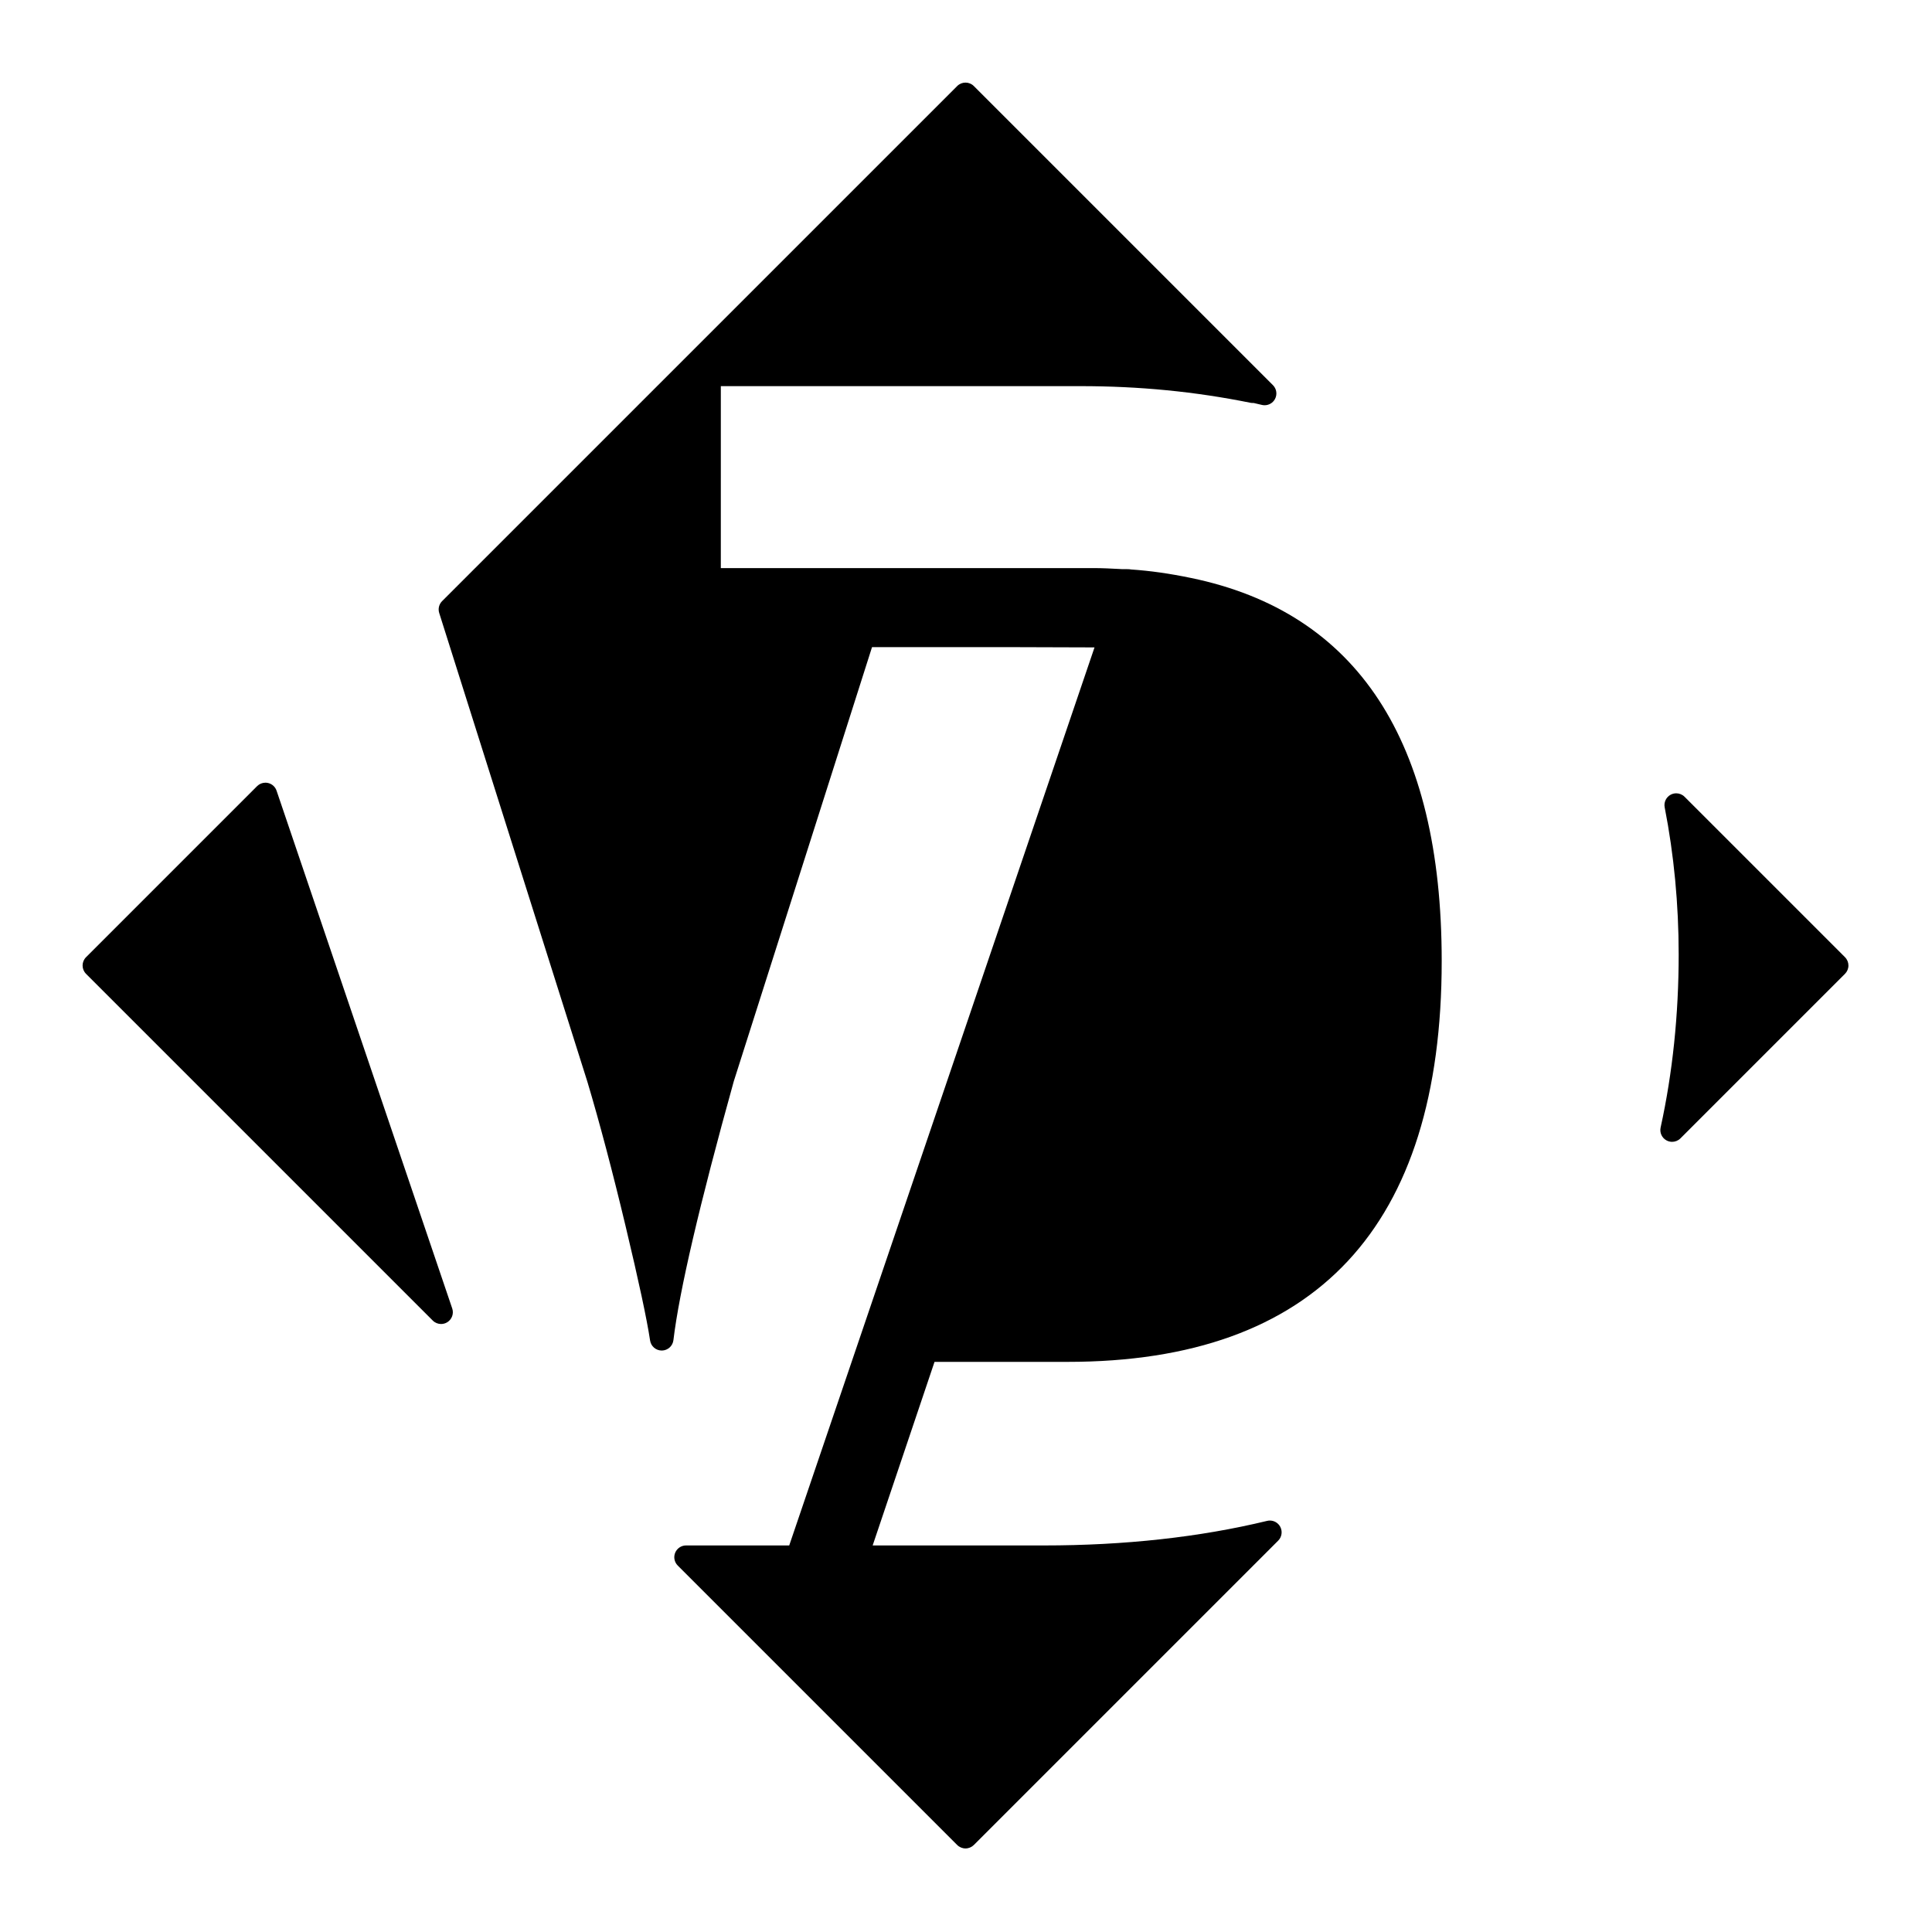 <?xml version="1.0" encoding="utf-8"?>
<!-- Generator: Adobe Illustrator 17.0.0, SVG Export Plug-In . SVG Version: 6.00 Build 0)  -->
<svg version="1.2" baseProfile="tiny" id="Calque_1"
	 xmlns="http://www.w3.org/2000/svg" xmlns:xlink="http://www.w3.org/1999/xlink" x="0px" y="0px" width="500px" height="500px"
	 viewBox="0 0 500 500" xml:space="preserve">
<g>
	<path d="M477.482,247.721l-41.52-41.52c-0.585-0.585-1.365-0.892-2.155-0.892c-0.487,0-0.979,0.117-1.431,0.358
		c-1.182,0.63-1.814,1.958-1.557,3.273c2.402,12.269,3.621,25.079,3.621,38.073c0,15.582-1.572,30.654-4.674,44.794
		c-0.289,1.322,0.327,2.676,1.514,3.324c0.459,0.252,0.962,0.375,1.46,0.375c0.789,0,1.569-0.307,2.155-0.892l42.586-42.586
		c0.571-0.571,0.892-1.346,0.892-2.153C478.373,249.067,478.053,248.292,477.482,247.721z"/>
	<path d="M308.242,149.579c-5.625-1.165-10.568-1.865-15.554-2.202l-0.309-0.048c-0.127-0.017-0.255-0.026-0.384-0.027l-1.632-0.01
		l-0.659-0.038c-2.213-0.117-4.426-0.232-6.743-0.232h-34.549h-35.46h-26.403V99.932h43.333h49.729
		c15.265,0,29.648,1.406,43.973,4.3c0.203,0.041,0.405,0.061,0.605,0.061c0.076,0,0.152-0.003,0.227-0.008
		c0.308,0.07,0.611,0.143,0.916,0.216l1.295,0.302c0.218,0.048,0.438,0.072,0.655,0.072c1.095,0,2.129-0.592,2.671-1.584
		c0.65-1.186,0.439-2.66-0.518-3.616l-77.407-77.406c-0.595-0.595-1.374-0.892-2.153-0.892c-0.78,0-1.559,0.298-2.154,0.892
		L114.419,155.569c-0.803,0.803-1.093,1.988-0.751,3.072l38.351,121.327c3.169,10.61,6.501,23.2,9.888,37.374
		c3.384,14.16,5.516,24.112,6.336,29.581c0.224,1.493,1.507,2.594,3.012,2.594c0.015,0,0.03,0,0.046,0
		c1.524-0.023,2.797-1.17,2.979-2.684c1.511-12.63,6.764-35.161,15.614-66.966l35.784-112.384h37.1l20.481,0.065L204.25,399.959
		h-26.698c-1.232,0-2.343,0.742-2.814,1.881c-0.471,1.138-0.211,2.448,0.66,3.319l72.323,72.323
		c0.571,0.571,1.346,0.892,2.154,0.892c0.807,0,1.582-0.321,2.153-0.892l78.765-78.765c0.965-0.965,1.17-2.454,0.502-3.644
		c-0.548-0.976-1.572-1.555-2.655-1.555c-0.237,0-0.478,0.028-0.716,0.085c-17.437,4.218-36.862,6.357-57.735,6.357h-44.346
		l16.01-47.51h34.408c64.265,0,96.85-34.91,96.85-103.76C373.111,191.81,351.286,158.465,308.242,149.579z"/>
	<path d="M71.574,204.626c-0.337-0.997-1.166-1.748-2.192-1.987c-0.229-0.053-0.461-0.08-0.692-0.08
		c-0.798,0-1.575,0.314-2.153,0.892l-44.269,44.27c-1.189,1.189-1.189,3.118,0,4.307l89.73,89.73
		c0.588,0.588,1.367,0.892,2.155,0.892c0.554,0,1.11-0.151,1.607-0.459c1.201-0.749,1.731-2.225,1.275-3.566L71.574,204.626z"/>
</g>
</svg>
